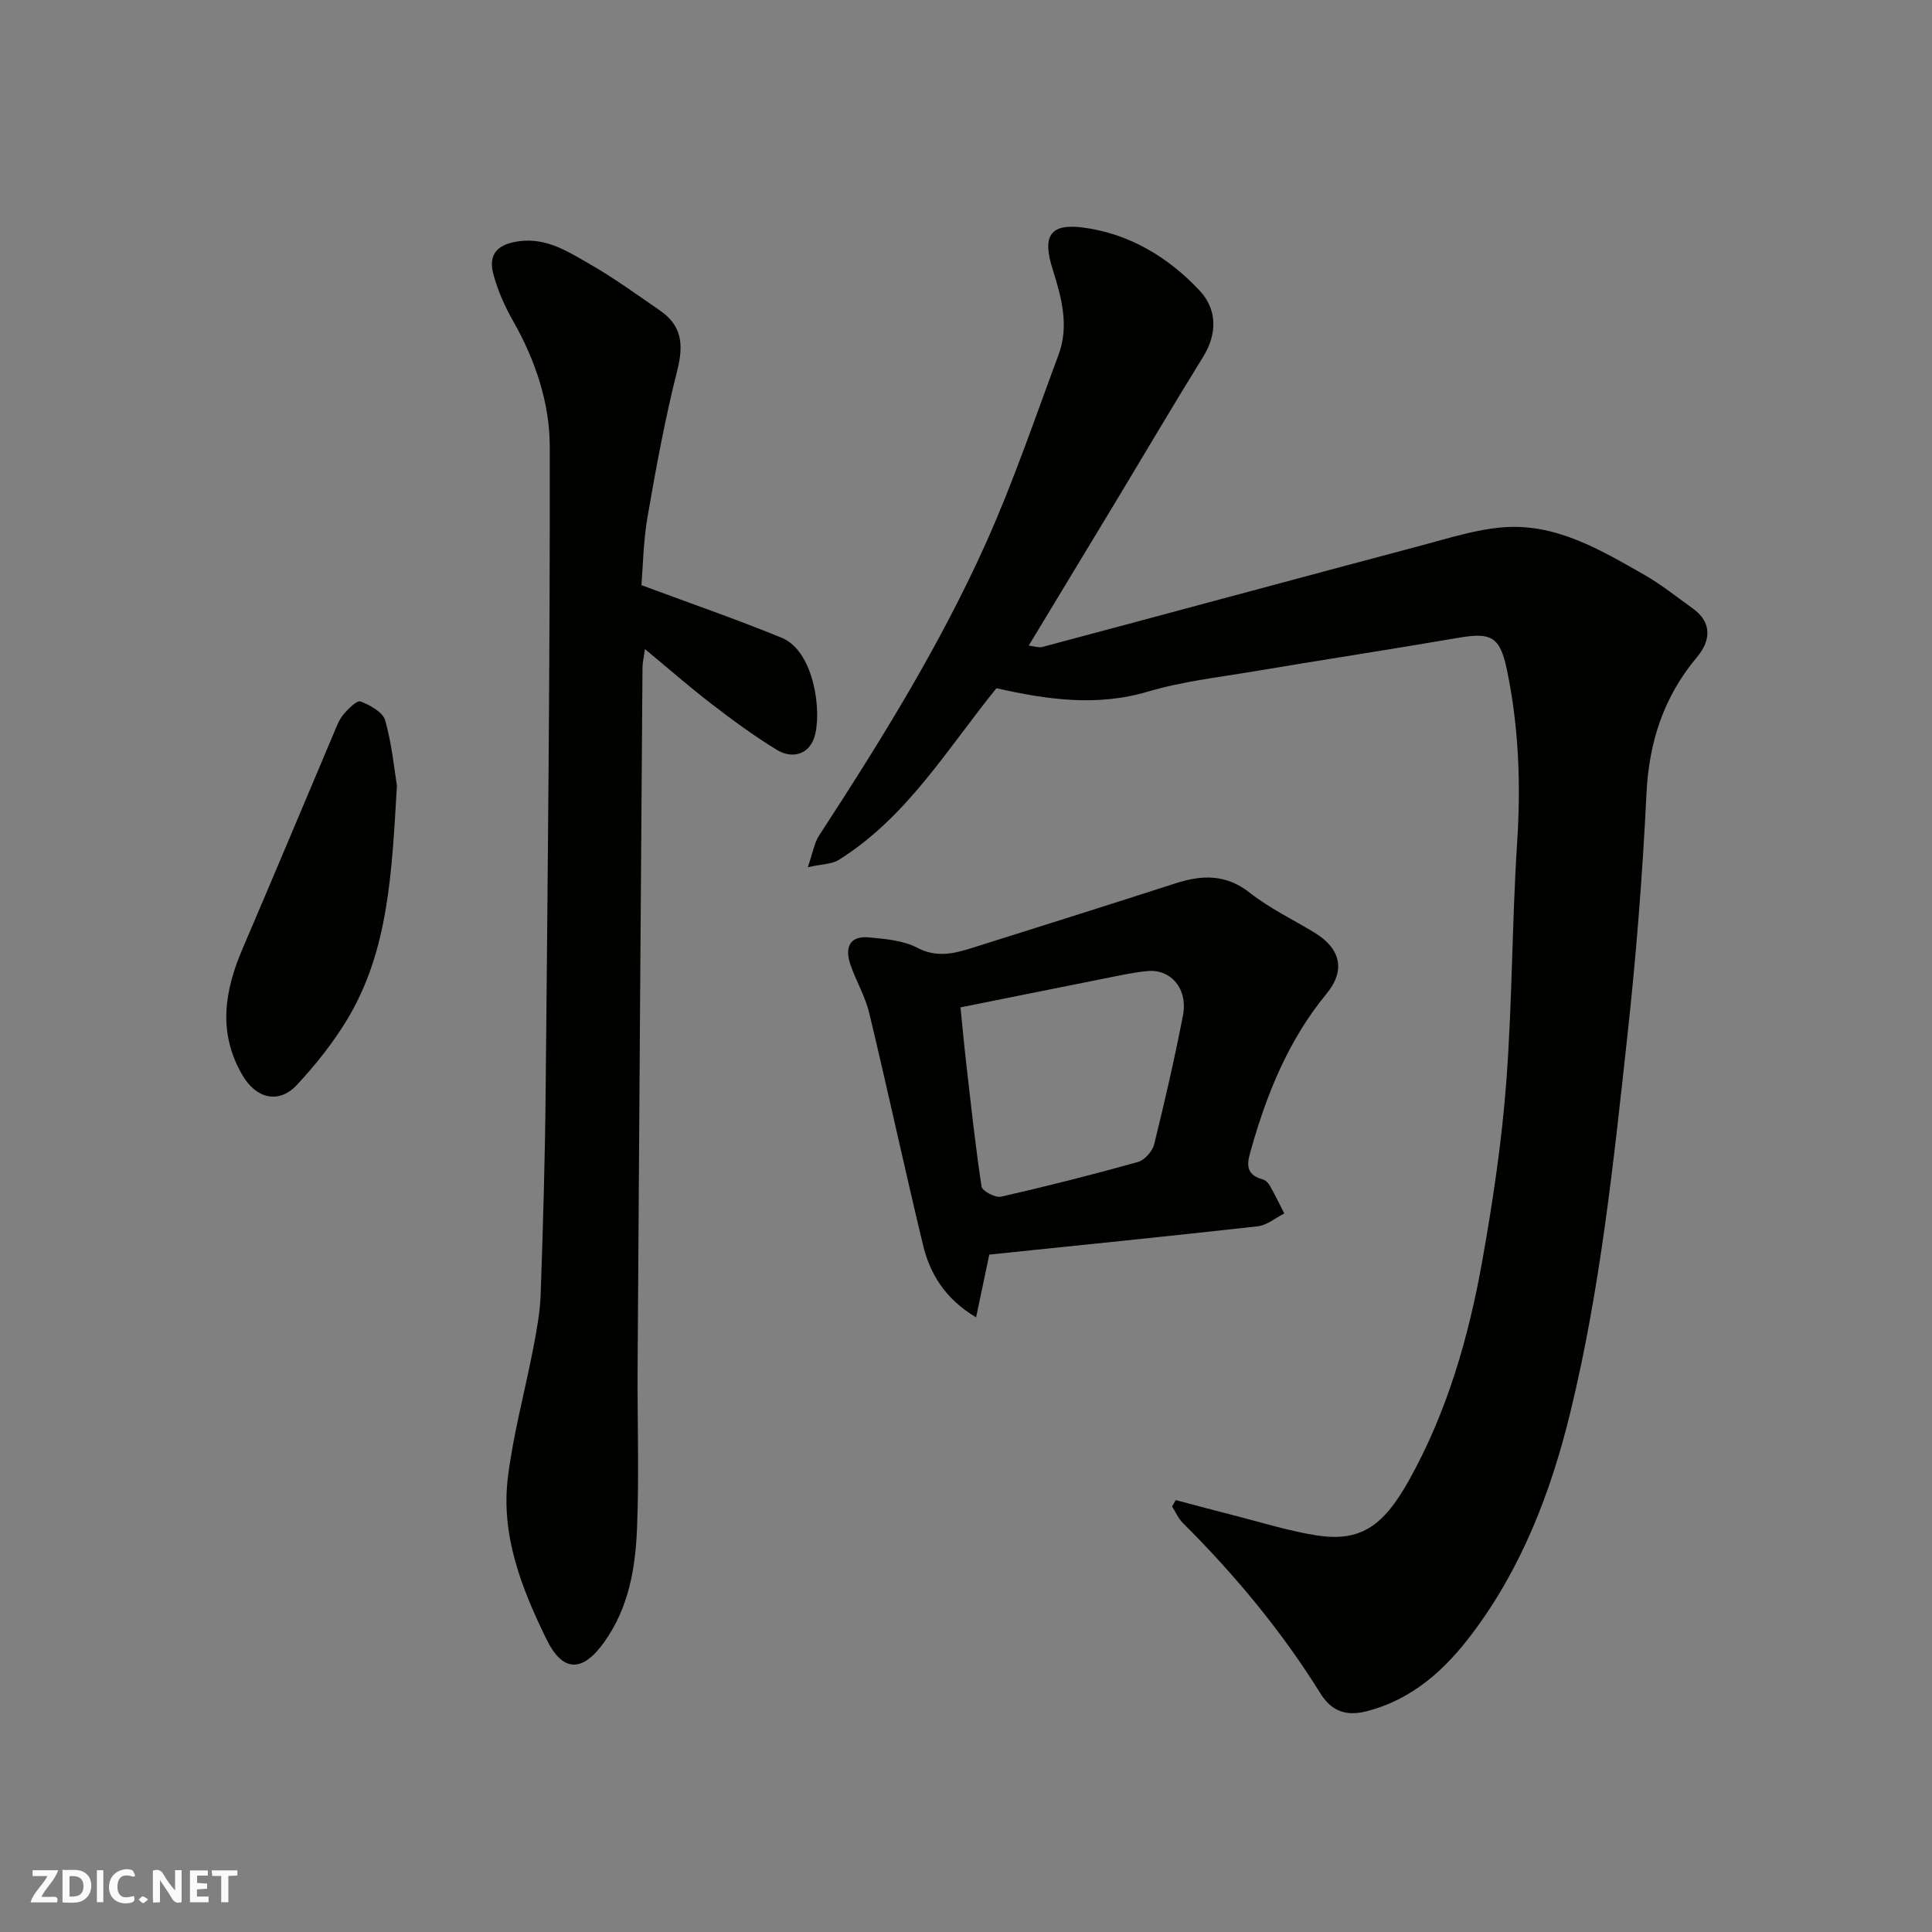 <svg enable-background="new 0 0 400 400" viewBox="0 0 400 400" xmlns="http://www.w3.org/2000/svg"><rect x="0" y="0" width="400" height="400" fill="#808080" stroke="none"/><g fill="#fafafb"><path d="m37.59 393.81c-.92.31-1.52.05-2-.78-.7-1.2-1.52-2.34-2.47-3.78v4.59c-.55.03-.95.05-1.41.07-.03-.37-.06-.64-.06-.91 0-1.91 0-3.81 0-5.7 1.13-.41 1.77-.03 2.29.91.62 1.11 1.38 2.14 2.31 3.19v-4.2h1.35v6.61z"/><path d="m12.94 393.88v-6.75c1.9.19 3.93-.54 5.37 1.29.8 1.01.78 2.88.03 3.97-1.37 1.97-3.4 1.51-5.4 1.49m1.45-1.22c2.04.12 2.92-.58 2.89-2.21-.03-1.51-.98-2.19-2.89-2z"/><path d="m11.81 393.87h-5.49c.68-2.18 2.47-3.48 3.51-5.45h-3.08v-1.21h5.29c-.71 2.13-2.44 3.48-3.47 5.51.86 0 1.63.04 2.39-.01.79-.05 1.14.21.85 1.16"/><path d="m39.33 393.86v-6.61h3.7v1.07h-2.22v1.52c.68.04 1.34.09 2.07.13v1.07c-.72.05-1.38.09-2.1.14v1.48h2.4v1.19h-3.85z"/><path d="m27.71 388.56c-1.15-.3-2.46-.61-3.1.64-.37.73-.41 1.93-.06 2.67.63 1.35 1.99.93 3.17.68.35.94-.01 1.32-.93 1.46-1.62.25-3.05-.27-3.76-1.48-.73-1.24-.6-3.03.31-4.17.88-1.11 2.71-1.7 4-1.16.32.13.44.74.65 1.12-.1.08-.19.16-.28.24"/><path d="m49.15 387.24v1.07c-.59.02-1.17.05-1.87.08v5.44h-1.48v-5.44h-1.85c-.05-.4-.08-.73-.13-1.15z"/><path d="m20.06 387.21h1.33v6.62h-1.33z"/><path d="m30.68 393.25c-.49.38-.8.79-1.05.76-.32-.05-.6-.45-.9-.7.26-.24.51-.64.8-.67.29-.04.62.3 1.15.61"/></g><path d="m243.43 310.58c4 1.05 7.98 2.14 11.99 3.15 5.68 1.44 11.31 3.23 17.07 4.14 8.97 1.42 13.78-1.67 19.15-11.26 7.96-14.2 12.44-29.75 15.27-45.68 2.17-12.22 4.02-24.56 4.95-36.93 1.25-16.49 1.18-33.08 2.25-49.58.78-12.03.34-23.89-2.1-35.66-1.45-7-3.25-7.88-10.13-6.7-14.16 2.43-28.36 4.6-42.53 6.98-7.24 1.22-14.61 2.05-21.61 4.13-10.7 3.19-21.03 1.66-31.44-.68-10.18 12.56-18.54 26.73-32.67 35.56-1.38.86-3.32.82-6.39 1.5 1.05-3 1.35-5.05 2.39-6.64 12.76-19.58 25.08-39.44 34.64-60.79 5.63-12.59 10.07-25.72 14.89-38.67 2.25-6.04.59-11.97-1.25-17.8-2.16-6.85-.47-9.45 6.42-8.53 9.57 1.29 17.63 6.18 24.08 13.09 3.54 3.8 3.69 8.83.67 13.7-6.02 9.7-11.8 19.54-17.69 29.31-6.05 10.03-12.11 20.04-18.4 30.44 1.06.12 2.03.49 2.84.28 26.25-7 52.47-14.1 78.72-21.08 5.49-1.46 11.03-3.24 16.64-3.69 10.95-.86 20.12 4.65 29.2 9.81 3.53 2.01 6.73 4.6 10.05 6.97 4.2 3 3.66 6.82.89 10.12-6.92 8.25-9.93 17.58-10.45 28.31-.81 16.76-2.13 33.52-3.96 50.2-2.86 26.15-5.57 52.34-11.84 78-4.03 16.5-10.09 32.14-20.32 45.7-5.5 7.29-12.21 13.56-21.87 16.03-4.86 1.24-7.58-.6-9.57-3.8-8.05-12.92-17.68-24.49-28.43-35.2-.94-.94-1.49-2.27-2.23-3.42.25-.45.51-.88.77-1.31z" fill="#010100"/><path d="m132.8 121.15c10.37 3.86 19.83 7.11 29.07 10.91 6.76 2.78 8.39 15.6 6.7 20.67-1.17 3.51-4.59 4.42-7.68 2.55-4.72-2.87-9.2-6.17-13.58-9.54-4.52-3.47-8.81-7.24-13.78-11.35-.24 1.78-.51 2.82-.51 3.86-.35 48.24-.7 96.49-1.01 144.73-.07 11.16.33 22.34-.12 33.48-.34 8.31-1.74 16.5-6.86 23.61-4.48 6.23-8.54 6.17-11.89-.68-5.15-10.54-9.45-21.47-8-33.42 1.1-9.02 3.54-17.88 5.26-26.83.71-3.69 1.41-7.43 1.54-11.17.48-13.92.9-27.85 1.03-41.78.42-44.58.92-89.16.85-133.74-.01-9.05-2.98-17.88-7.58-25.98-1.75-3.08-3.25-6.44-4.13-9.86-1.1-4.29 1.26-6.18 5.56-6.69 5.58-.67 9.89 2.16 14.24 4.64 5.09 2.9 9.85 6.37 14.69 9.7 4.56 3.13 4.99 7.04 3.61 12.48-2.51 9.92-4.37 20.03-6.12 30.12-.9 5.13-.97 10.41-1.29 14.29z" fill="#010100"/><path d="m204.82 259.75c-.98 4.63-1.77 8.4-2.73 13-6.48-3.89-9.57-9.05-11.02-15.1-3.83-15.96-7.29-32.01-11.12-47.97-.83-3.44-2.74-6.61-3.89-9.99-1.16-3.42-.27-6 3.89-5.61 3.38.32 7.04.62 9.95 2.14 4.15 2.17 7.8 1.16 11.64-.05 13.94-4.39 27.88-8.78 41.79-13.27 5.51-1.78 10.48-1.97 15.45 1.95 4.06 3.2 8.84 5.5 13.3 8.19 5.39 3.25 6.64 7.75 2.56 12.71-7.75 9.42-12.21 20.3-15.5 31.81-.75 2.62-1.82 5.52 2.27 6.61.58.15 1.18.74 1.48 1.28 1.07 1.89 2.02 3.85 3.02 5.79-1.83.91-3.59 2.43-5.49 2.65-18.57 2.08-37.17 3.95-55.6 5.86zm-5.96-51.18c.39 3.8.72 7.53 1.15 11.25.99 8.62 1.9 17.26 3.21 25.84.14.93 2.86 2.37 4.04 2.1 9.51-2.16 18.97-4.56 28.35-7.19 1.38-.39 2.99-2.22 3.35-3.67 2.19-8.84 4.23-17.73 5.96-26.67 1.06-5.46-2.48-9.65-7.37-9.18-2.91.28-5.78.92-8.65 1.49-9.75 1.94-19.49 3.92-30.04 6.03z" fill="#010100"/><path d="m82.18 162.67c-1.07 17.98-1.7 34.12-10.29 48.39-2.93 4.86-6.55 9.4-10.42 13.56-3.76 4.05-8.47 2.79-11.25-1.97-5.18-8.85-3.75-17.5.03-26.31 6.35-14.8 12.55-29.65 18.83-44.48.57-1.35 1.09-2.81 2-3.91.98-1.17 2.8-3.01 3.56-2.72 1.97.75 4.63 2.21 5.11 3.92 1.41 5 1.89 10.25 2.43 13.52z" fill="#010100"/></svg>